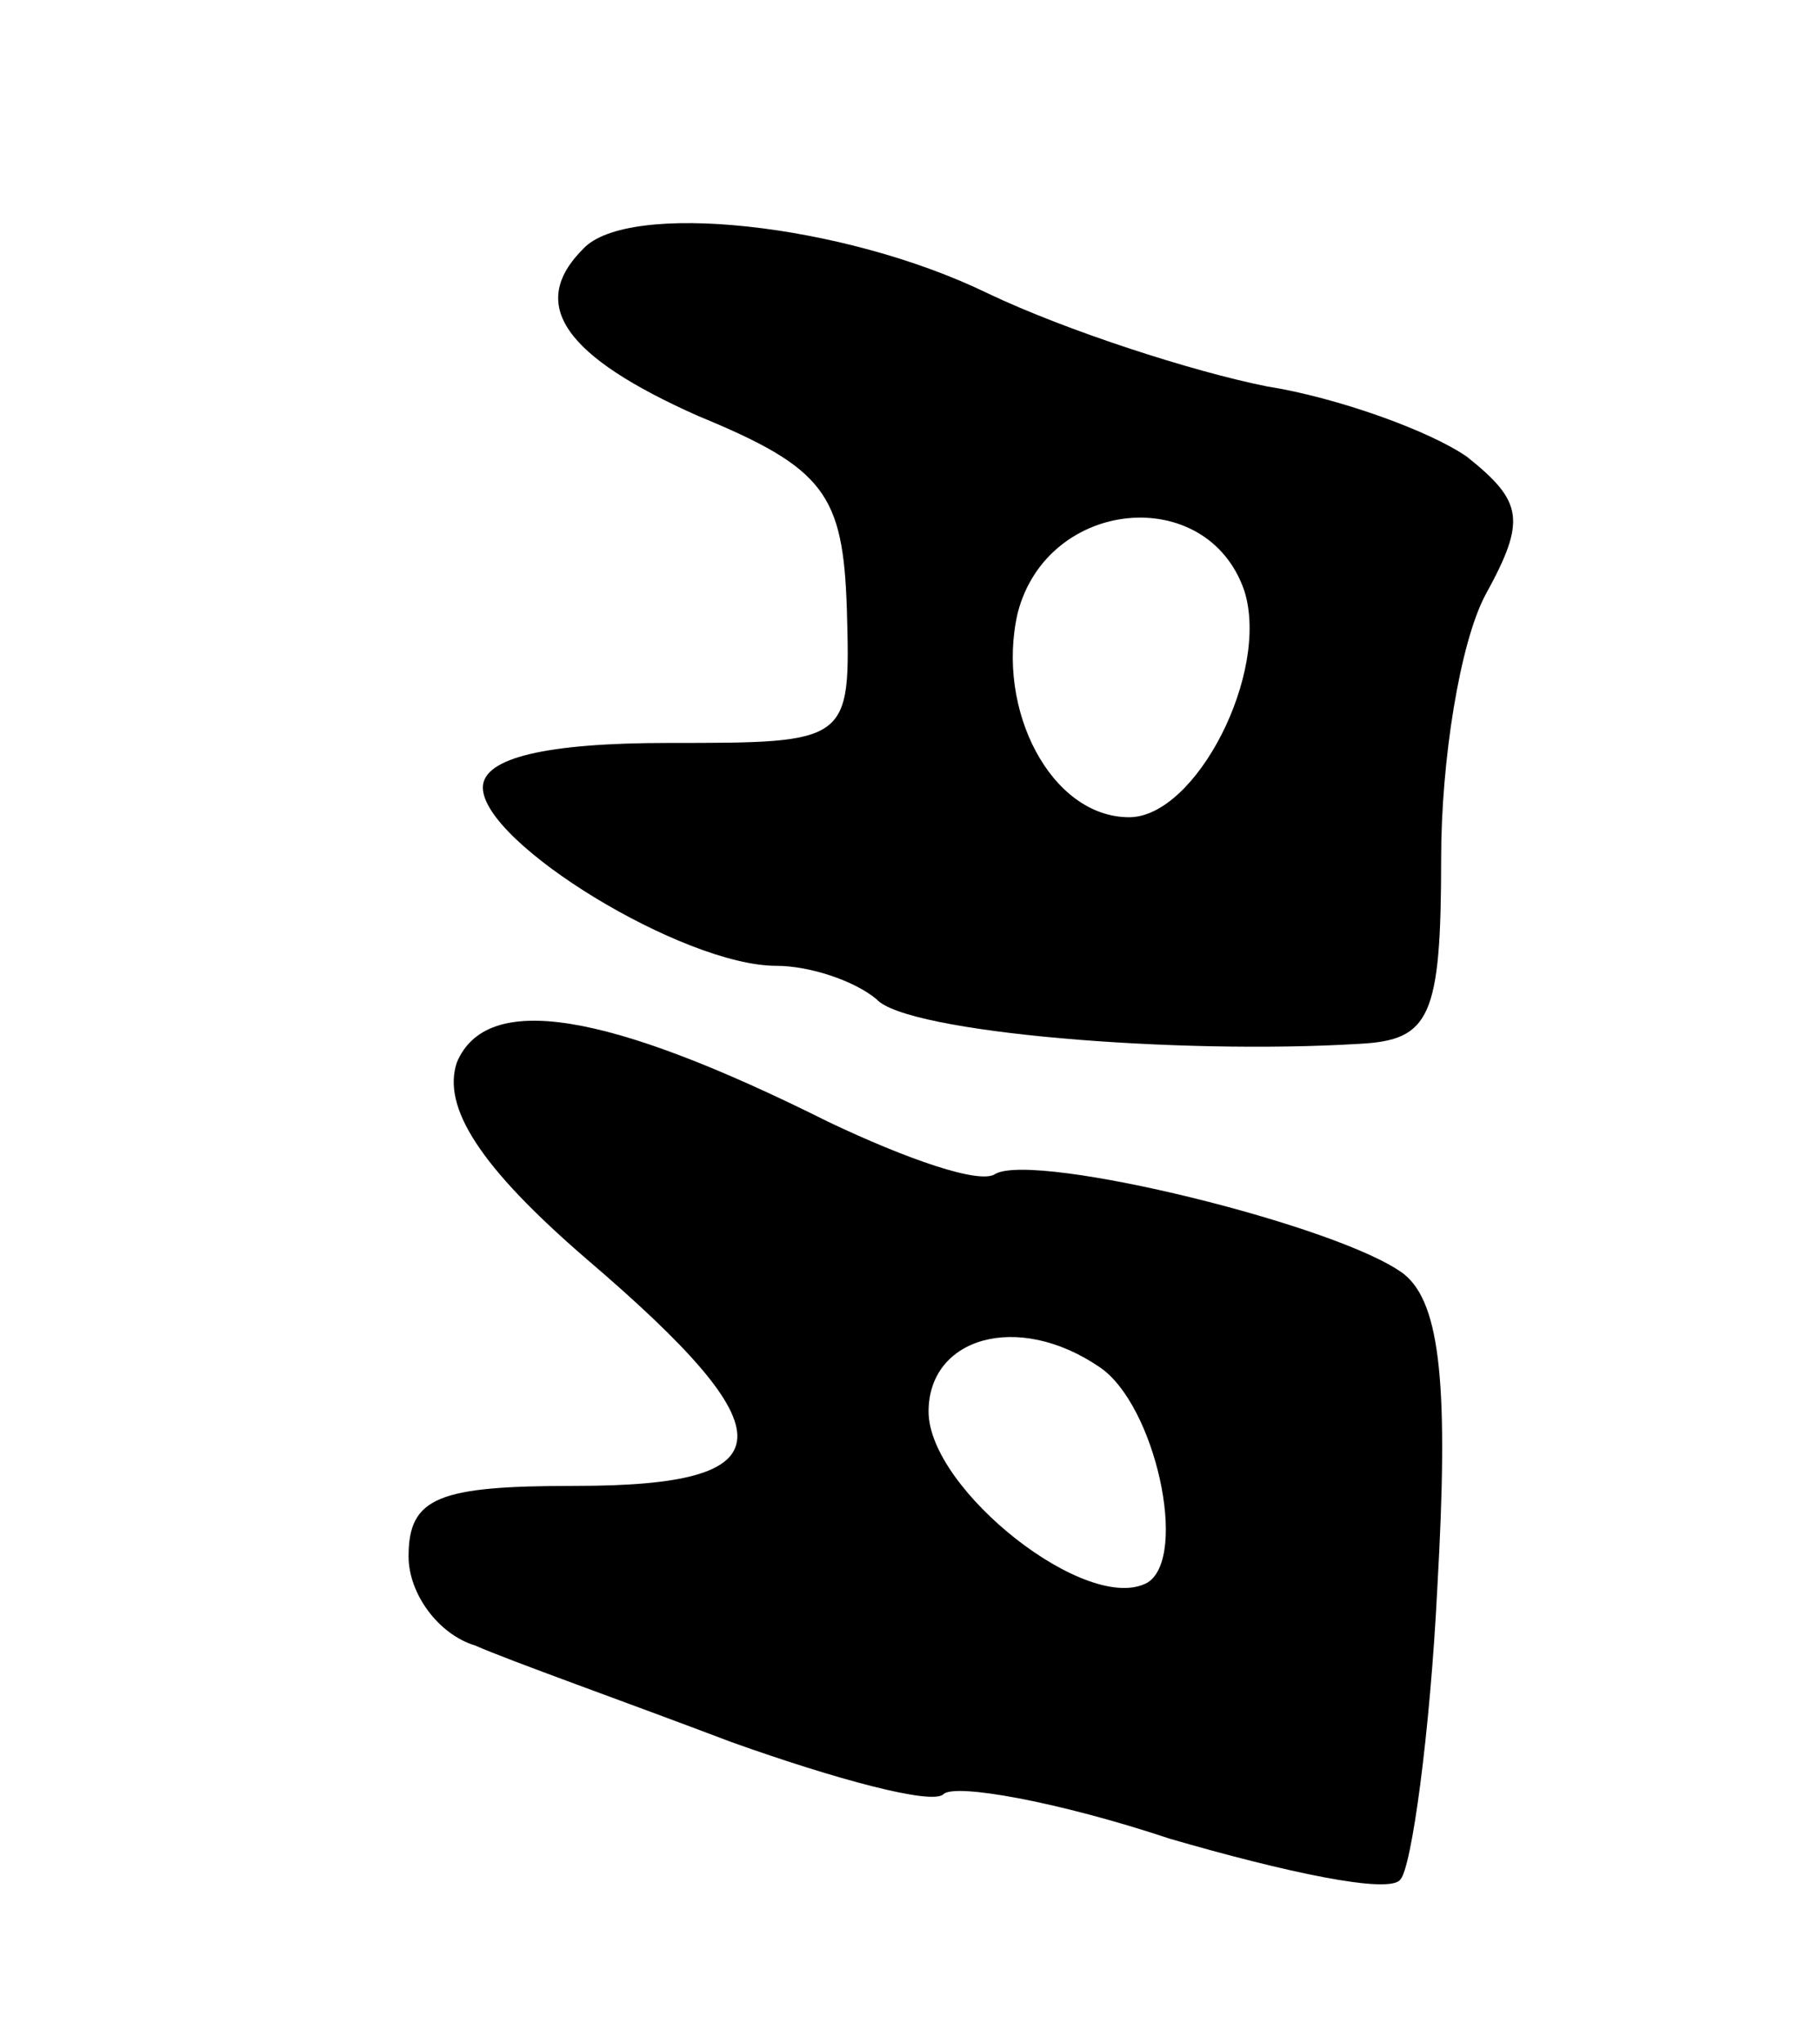 <svg version="1.0" xmlns="http://www.w3.org/2000/svg"
 width="49pt" height="55pt" viewBox="0 0 49 55"
 preserveAspectRatio="xMidYMid meet">
<g transform="translate(0,55) scale(0.1,-0.1)"
fill="#000000" stroke="none">
<path d="M157 483 c-15 -15 -5 -29 31 -45 34 -14 39 -21 40 -52 1 -36 1 -36
-48 -36 -33 0 -50 -4 -50 -12 0 -15 54 -48 79 -48 9 0 21 -4 27 -9 8 -9 81
-15 130 -12 19 1 22 7 22 50 0 26 5 58 12 71 11 20 10 25 -5 37 -10 7 -35 16
-54 19 -20 4 -54 15 -75 25 -39 19 -97 25 -109 12z m178 -92 c7 -22 -13 -61
-31 -61 -21 0 -36 29 -30 55 8 31 51 35 61 6z"/>
<path d="M123 264 c-4 -12 6 -28 35 -53 55 -47 54 -61 -3 -61 -37 0 -45 -3
-45 -19 0 -10 8 -21 18 -24 9 -4 40 -15 69 -26 28 -10 54 -17 57 -14 3 3 31
-2 61 -12 31 -9 59 -15 62 -11 3 3 8 39 10 79 3 53 1 76 -9 84 -17 13 -99 33
-110 27 -4 -3 -24 4 -45 14 -60 30 -92 35 -100 16z m173 -82 c15 -10 24 -51
13 -58 -16 -9 -59 25 -59 46 0 20 24 27 46 12z"/>
</g>
</svg>
